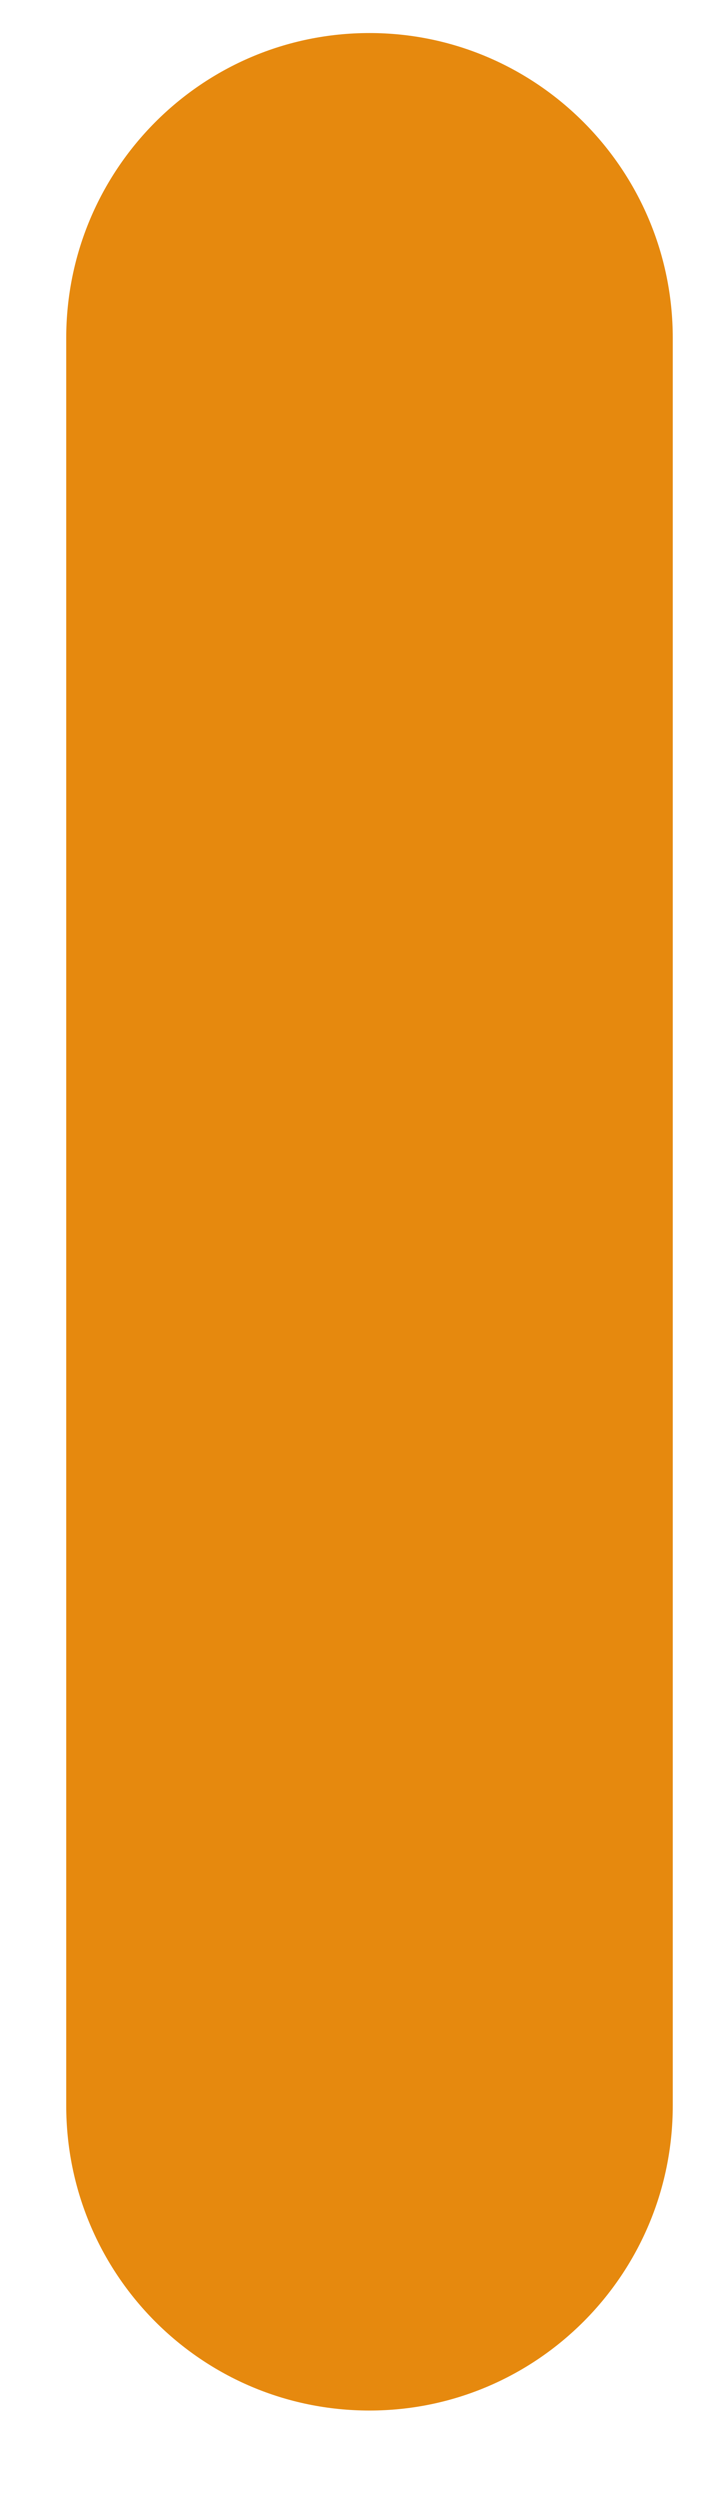 <svg width="4" height="14" viewBox="0 0 4 14" fill="none" xmlns="http://www.w3.org/2000/svg">
<path d="M2.07 13.499C3.006 13.499 3.769 12.737 3.769 11.791V1.893C3.769 0.95 3.006 0.185 2.07 0.185C1.131 0.185 0.371 0.95 0.371 1.893V11.791C0.371 12.737 1.131 13.499 2.07 13.499Z" fill="#E6890E"/>
</svg>
